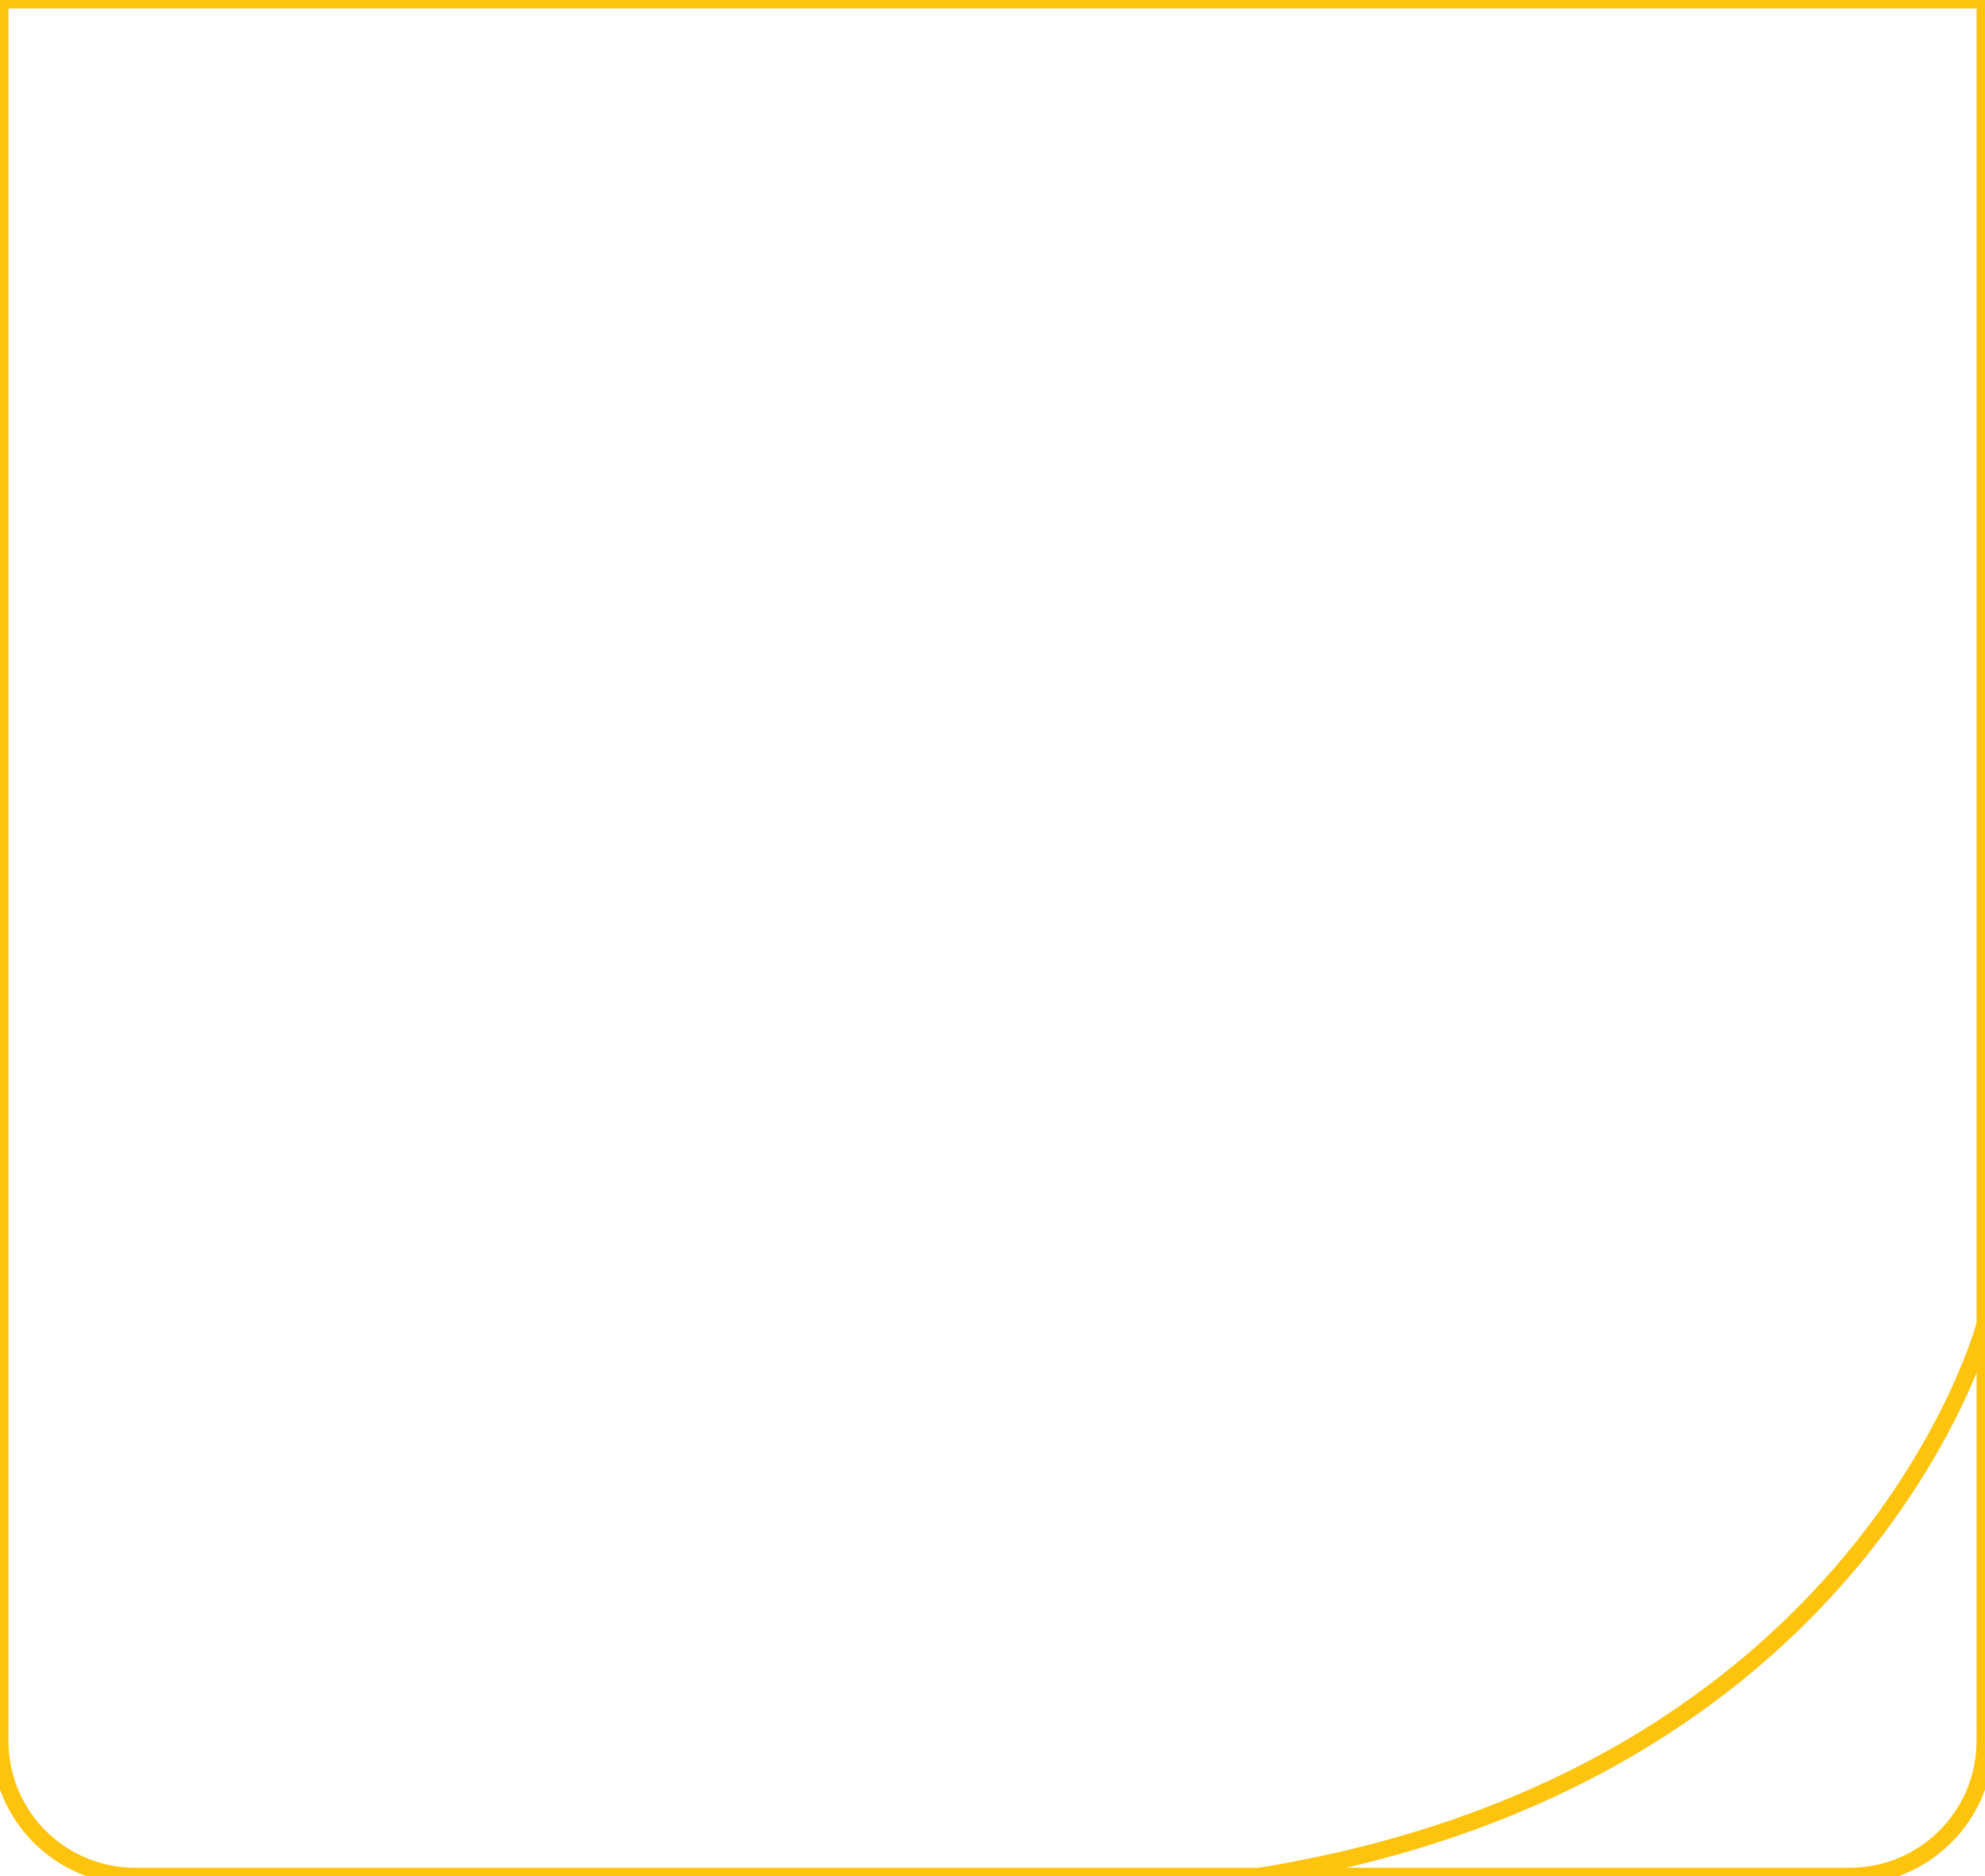<?xml version="1.0" encoding="utf-8"?>
<!-- Generator: Adobe Illustrator 16.0.0, SVG Export Plug-In . SVG Version: 6.00 Build 0)  -->
<!DOCTYPE svg PUBLIC "-//W3C//DTD SVG 1.1//EN" "http://www.w3.org/Graphics/SVG/1.1/DTD/svg11.dtd">
<svg version="1.1" id="Layer_1" xmlns="http://www.w3.org/2000/svg" xmlns:xlink="http://www.w3.org/1999/xlink" x="0px" y="0px"
	 width="97.669px" height="92.327px" viewBox="0 0 97.669 92.327" enable-background="new 0 0 97.669 92.327" xml:space="preserve">
<path fill="none" stroke="#FEC30D" stroke-width="0.832" stroke-miterlimit="10" d="M97.669,0v85.669
	c0,3.678-2.979,6.657-6.657,6.657H6.657C2.979,92.327,0,89.348,0,85.669V0H97.669z"/>
<path fill="none" stroke="#FEC30D" stroke-width="0.832" stroke-miterlimit="10" d="M97.669,65.17c0,0-5.915,22.34-35.697,27.156"
	/>
</svg>
